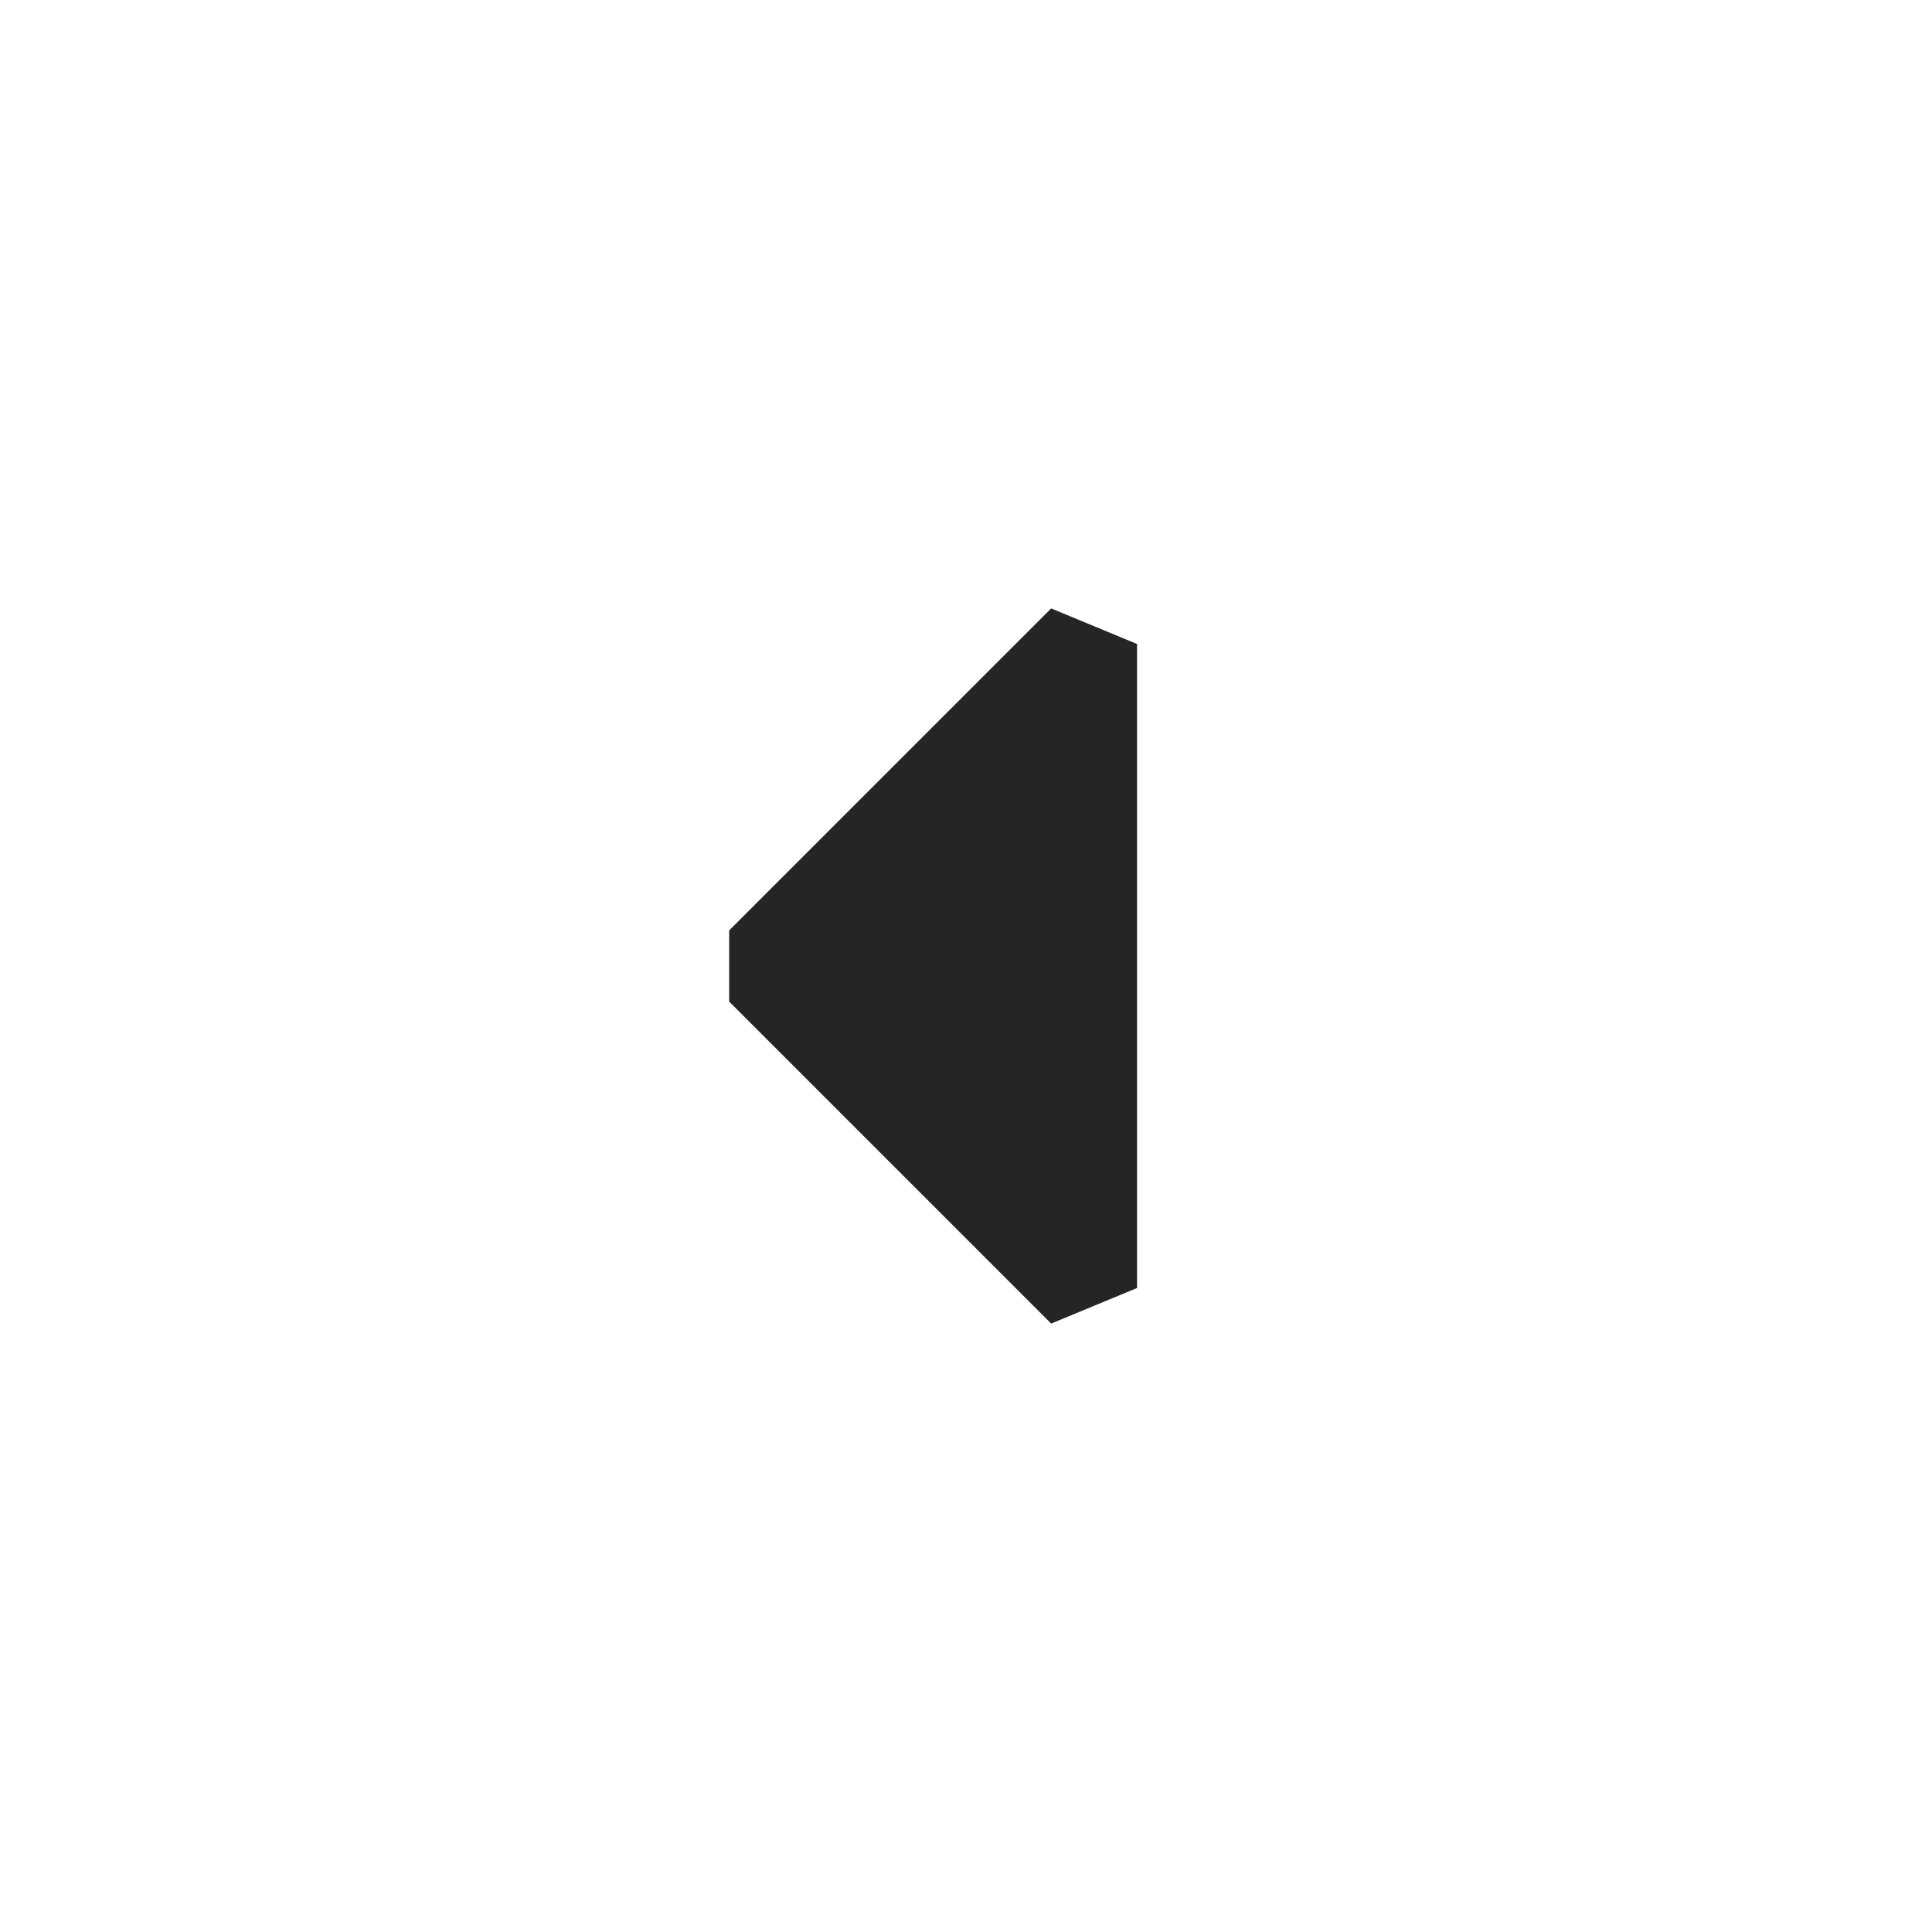 <svg width="24" height="24" viewBox="0 0 24 24" fill="none" xmlns="http://www.w3.org/2000/svg">
<path d="M9.5 12L13.5 8V16L9.5 12Z" fill="#262525"/>
<path d="M13.5 8H14.125L13.058 7.558L13.5 8ZM9.5 12L9.058 11.558V12.442L9.5 12ZM13.5 16L13.058 16.442L14.125 16H13.5ZM13.058 7.558L9.058 11.558L9.942 12.442L13.942 8.442L13.058 7.558ZM9.058 12.442L13.058 16.442L13.942 15.558L9.942 11.558L9.058 12.442ZM12.875 8V16H14.125V8H12.875Z" fill="#262525"/>
</svg>

